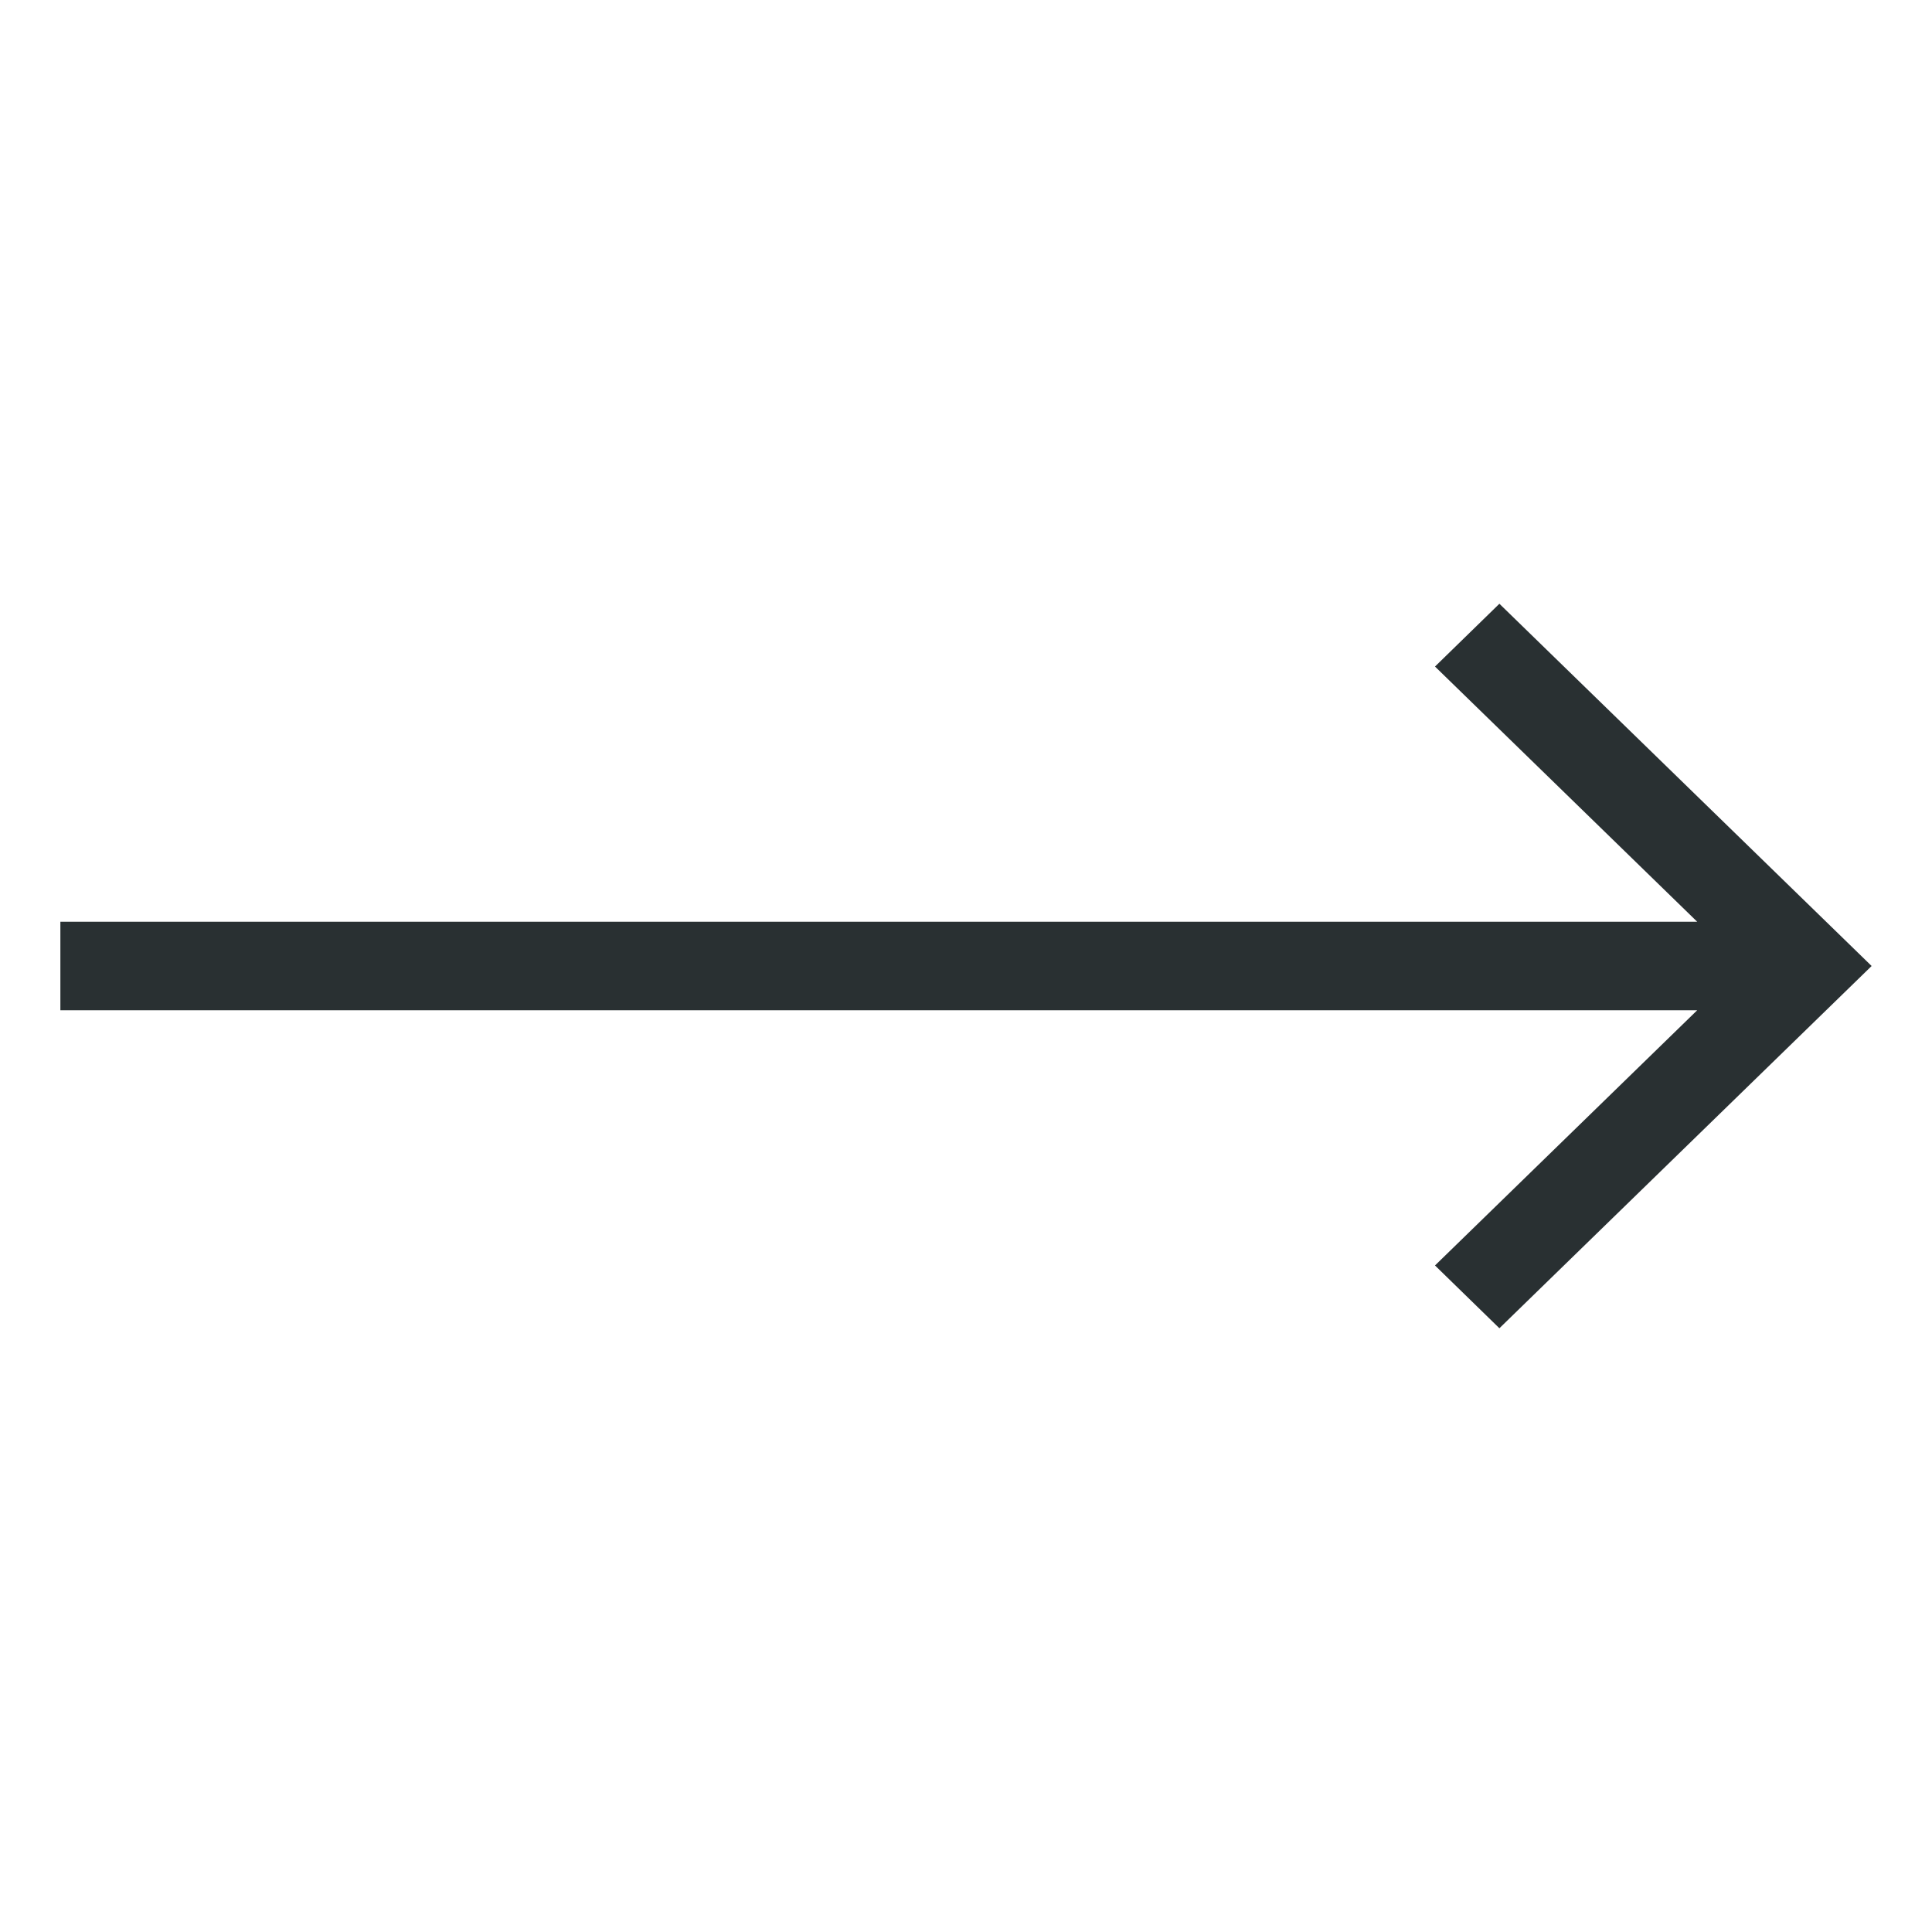 <svg width="24" height="24" viewBox="0 0 24 24" xmlns="http://www.w3.org/2000/svg"><g fill="none" fill-rule="evenodd"><path d="M0 0h24v24H0z"/><g transform="translate(.75 7.5)" fill="#293032"><path id="Shape" d="M17.076 8.22l.8.78L22.5 4.5 17.876 0l-.8.78 3.257 3.17H0v1.1h20.333z"/></g></g></svg>